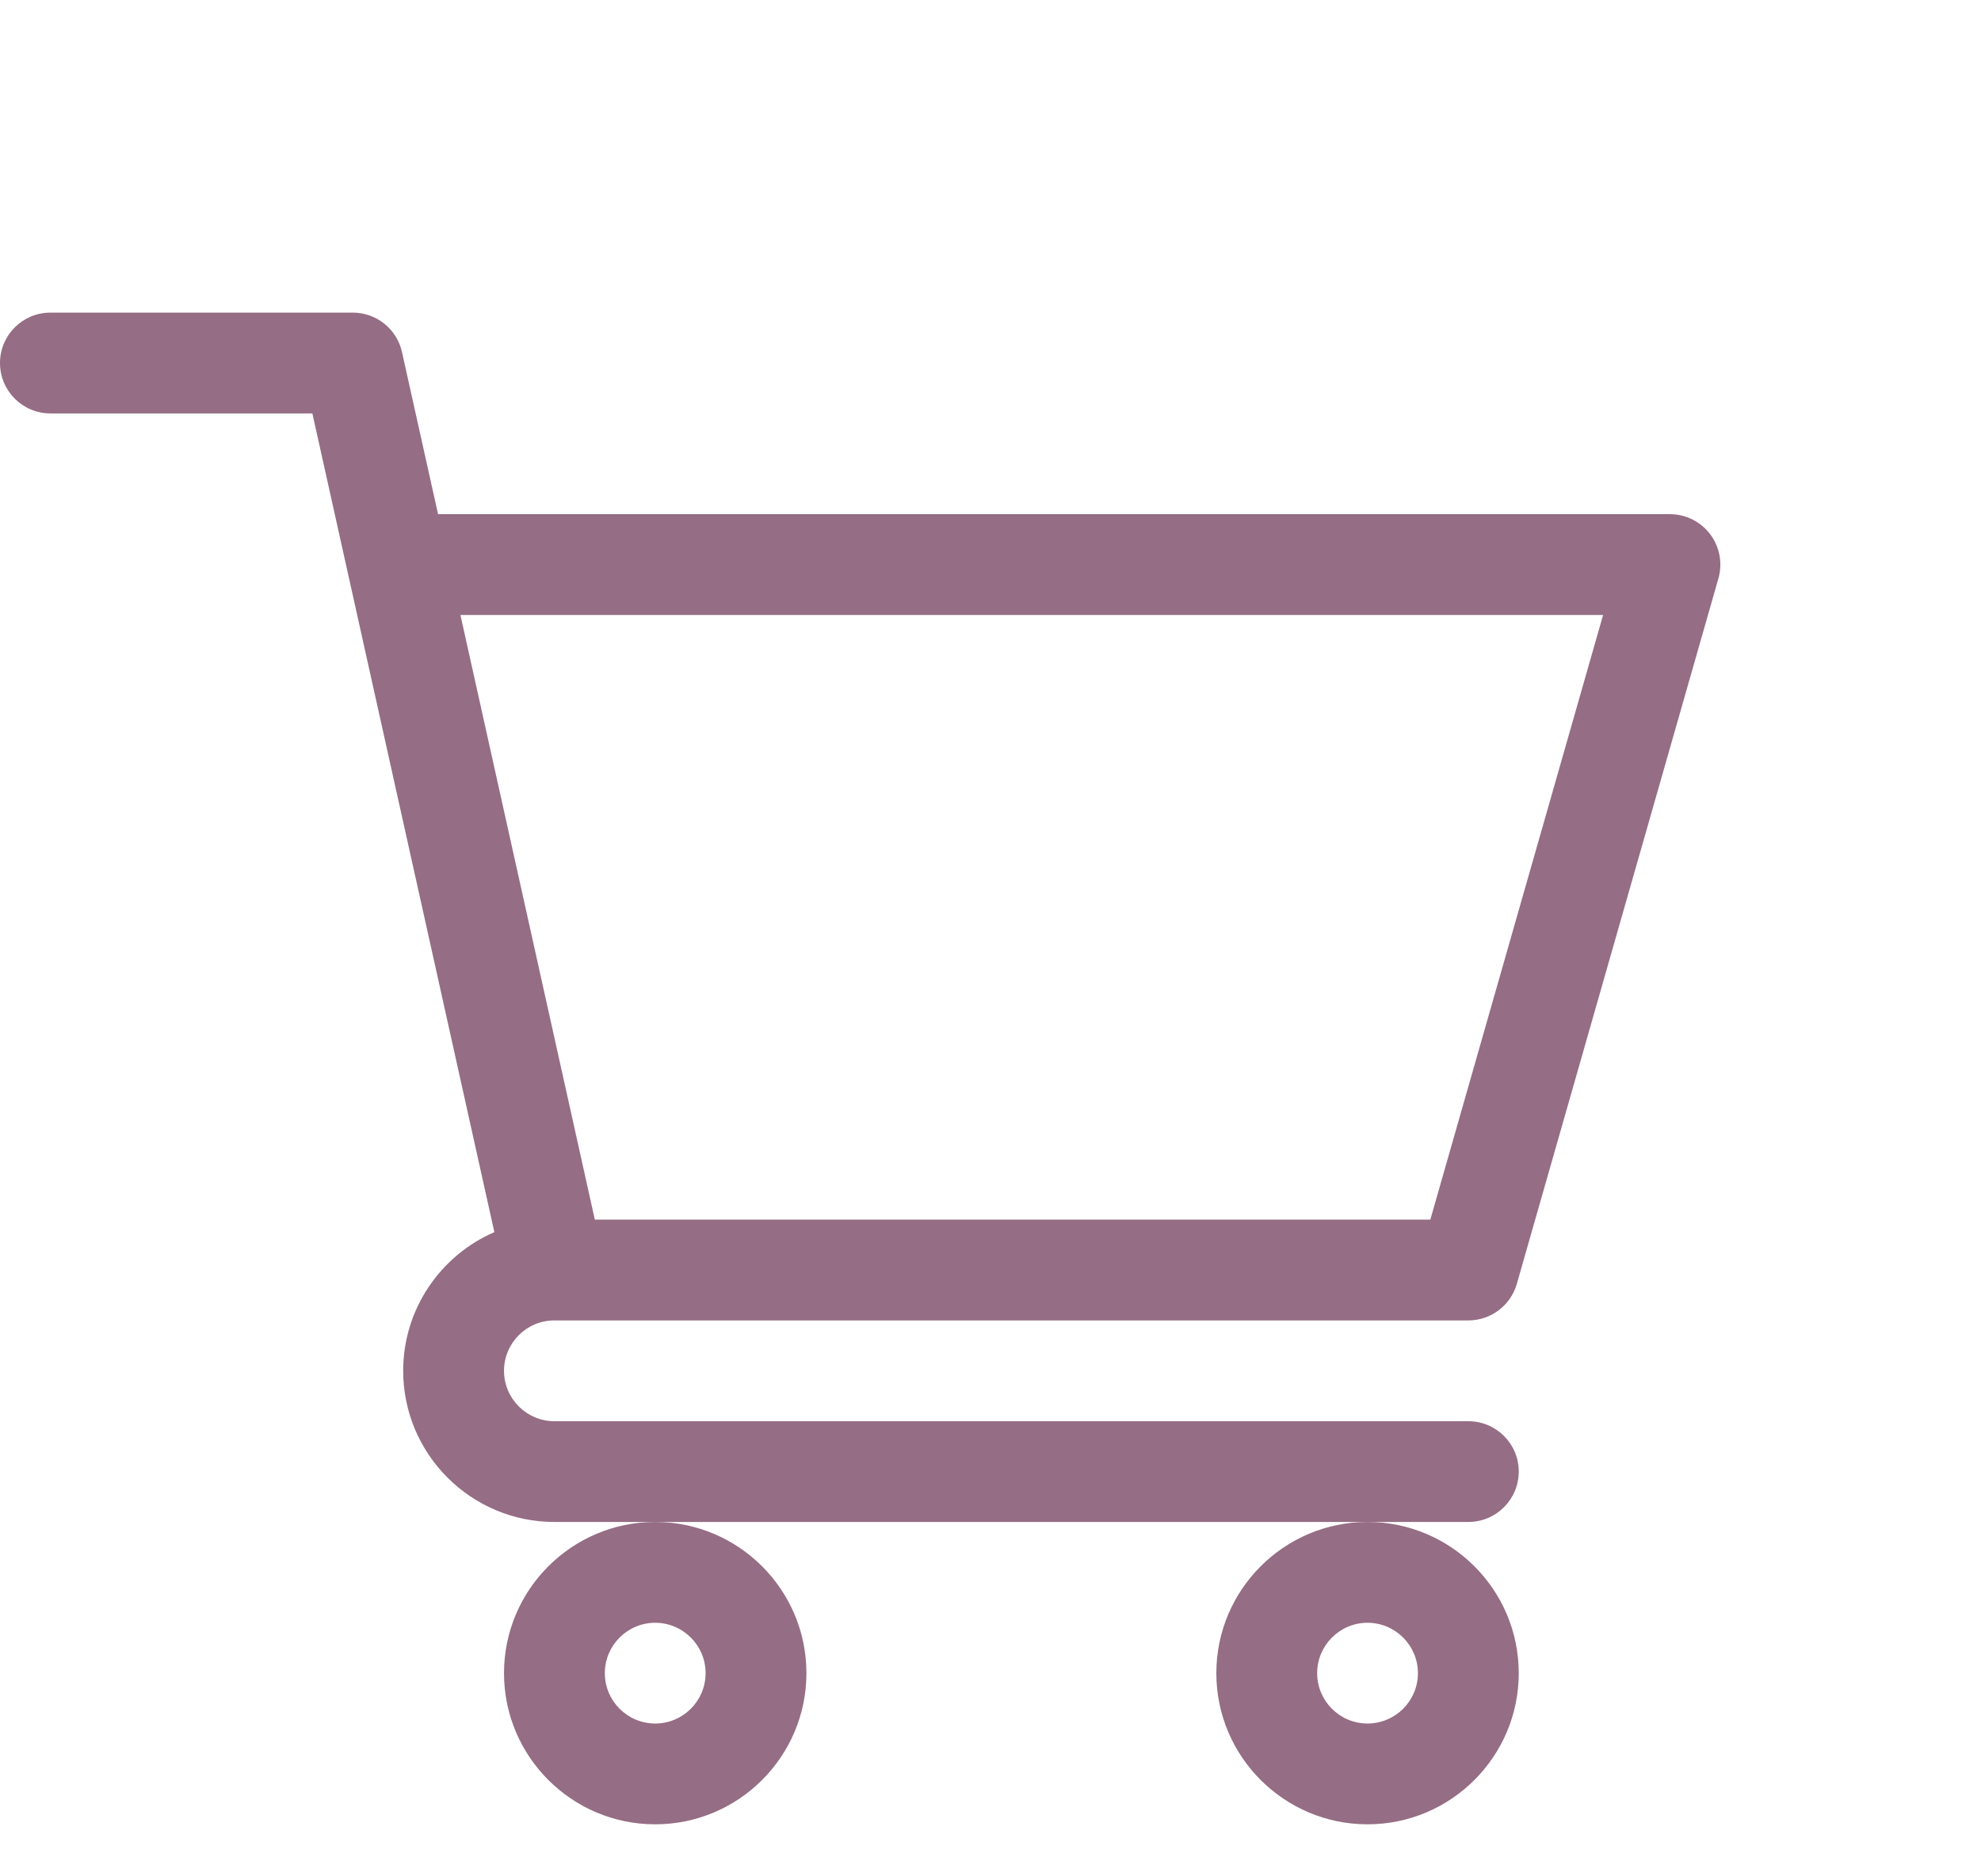<svg width="38" height="36" viewBox="0 0 38 36" fill="none" xmlns="http://www.w3.org/2000/svg">
<path d="M10.632 25.334H10.634C10.635 25.334 10.636 25.334 10.637 25.334H28.166C28.598 25.334 28.977 25.048 29.096 24.633L32.963 11.098C33.046 10.806 32.988 10.492 32.805 10.25C32.622 10.008 32.337 9.865 32.033 9.865H8.403L7.711 6.755C7.613 6.313 7.221 5.998 6.768 5.998H0.967C0.433 5.998 0 6.431 0 6.965C0 7.499 0.433 7.932 0.967 7.932H5.992C6.114 8.483 9.299 22.815 9.483 23.64C8.455 24.086 7.734 25.111 7.734 26.301C7.734 27.9 9.036 29.201 10.635 29.201H28.166C28.7 29.201 29.133 28.768 29.133 28.234C29.133 27.7 28.7 27.268 28.166 27.268H10.635C10.102 27.268 9.668 26.834 9.668 26.301C9.668 25.768 10.1 25.335 10.632 25.334ZM30.751 11.799L27.437 23.4H11.41L8.832 11.799H30.751Z" fill="#956D84"/>
<path d="M9.668 32.102C9.668 33.701 10.969 35.002 12.568 35.002C14.168 35.002 15.469 33.701 15.469 32.102C15.469 30.502 14.168 29.201 12.568 29.201C10.969 29.201 9.668 30.502 9.668 32.102ZM12.568 31.135C13.101 31.135 13.535 31.569 13.535 32.102C13.535 32.635 13.101 33.068 12.568 33.068C12.035 33.068 11.602 32.635 11.602 32.102C11.602 31.569 12.035 31.135 12.568 31.135Z" fill="#956D84"/>
<path d="M23.332 32.102C23.332 33.701 24.633 35.002 26.232 35.002C27.832 35.002 29.133 33.701 29.133 32.102C29.133 30.502 27.832 29.201 26.232 29.201C24.633 29.201 23.332 30.502 23.332 32.102ZM26.232 31.135C26.765 31.135 27.199 31.569 27.199 32.102C27.199 32.635 26.765 33.068 26.232 33.068C25.699 33.068 25.266 32.635 25.266 32.102C25.266 31.569 25.699 31.135 26.232 31.135Z" fill="#956D84"/>
</svg>

